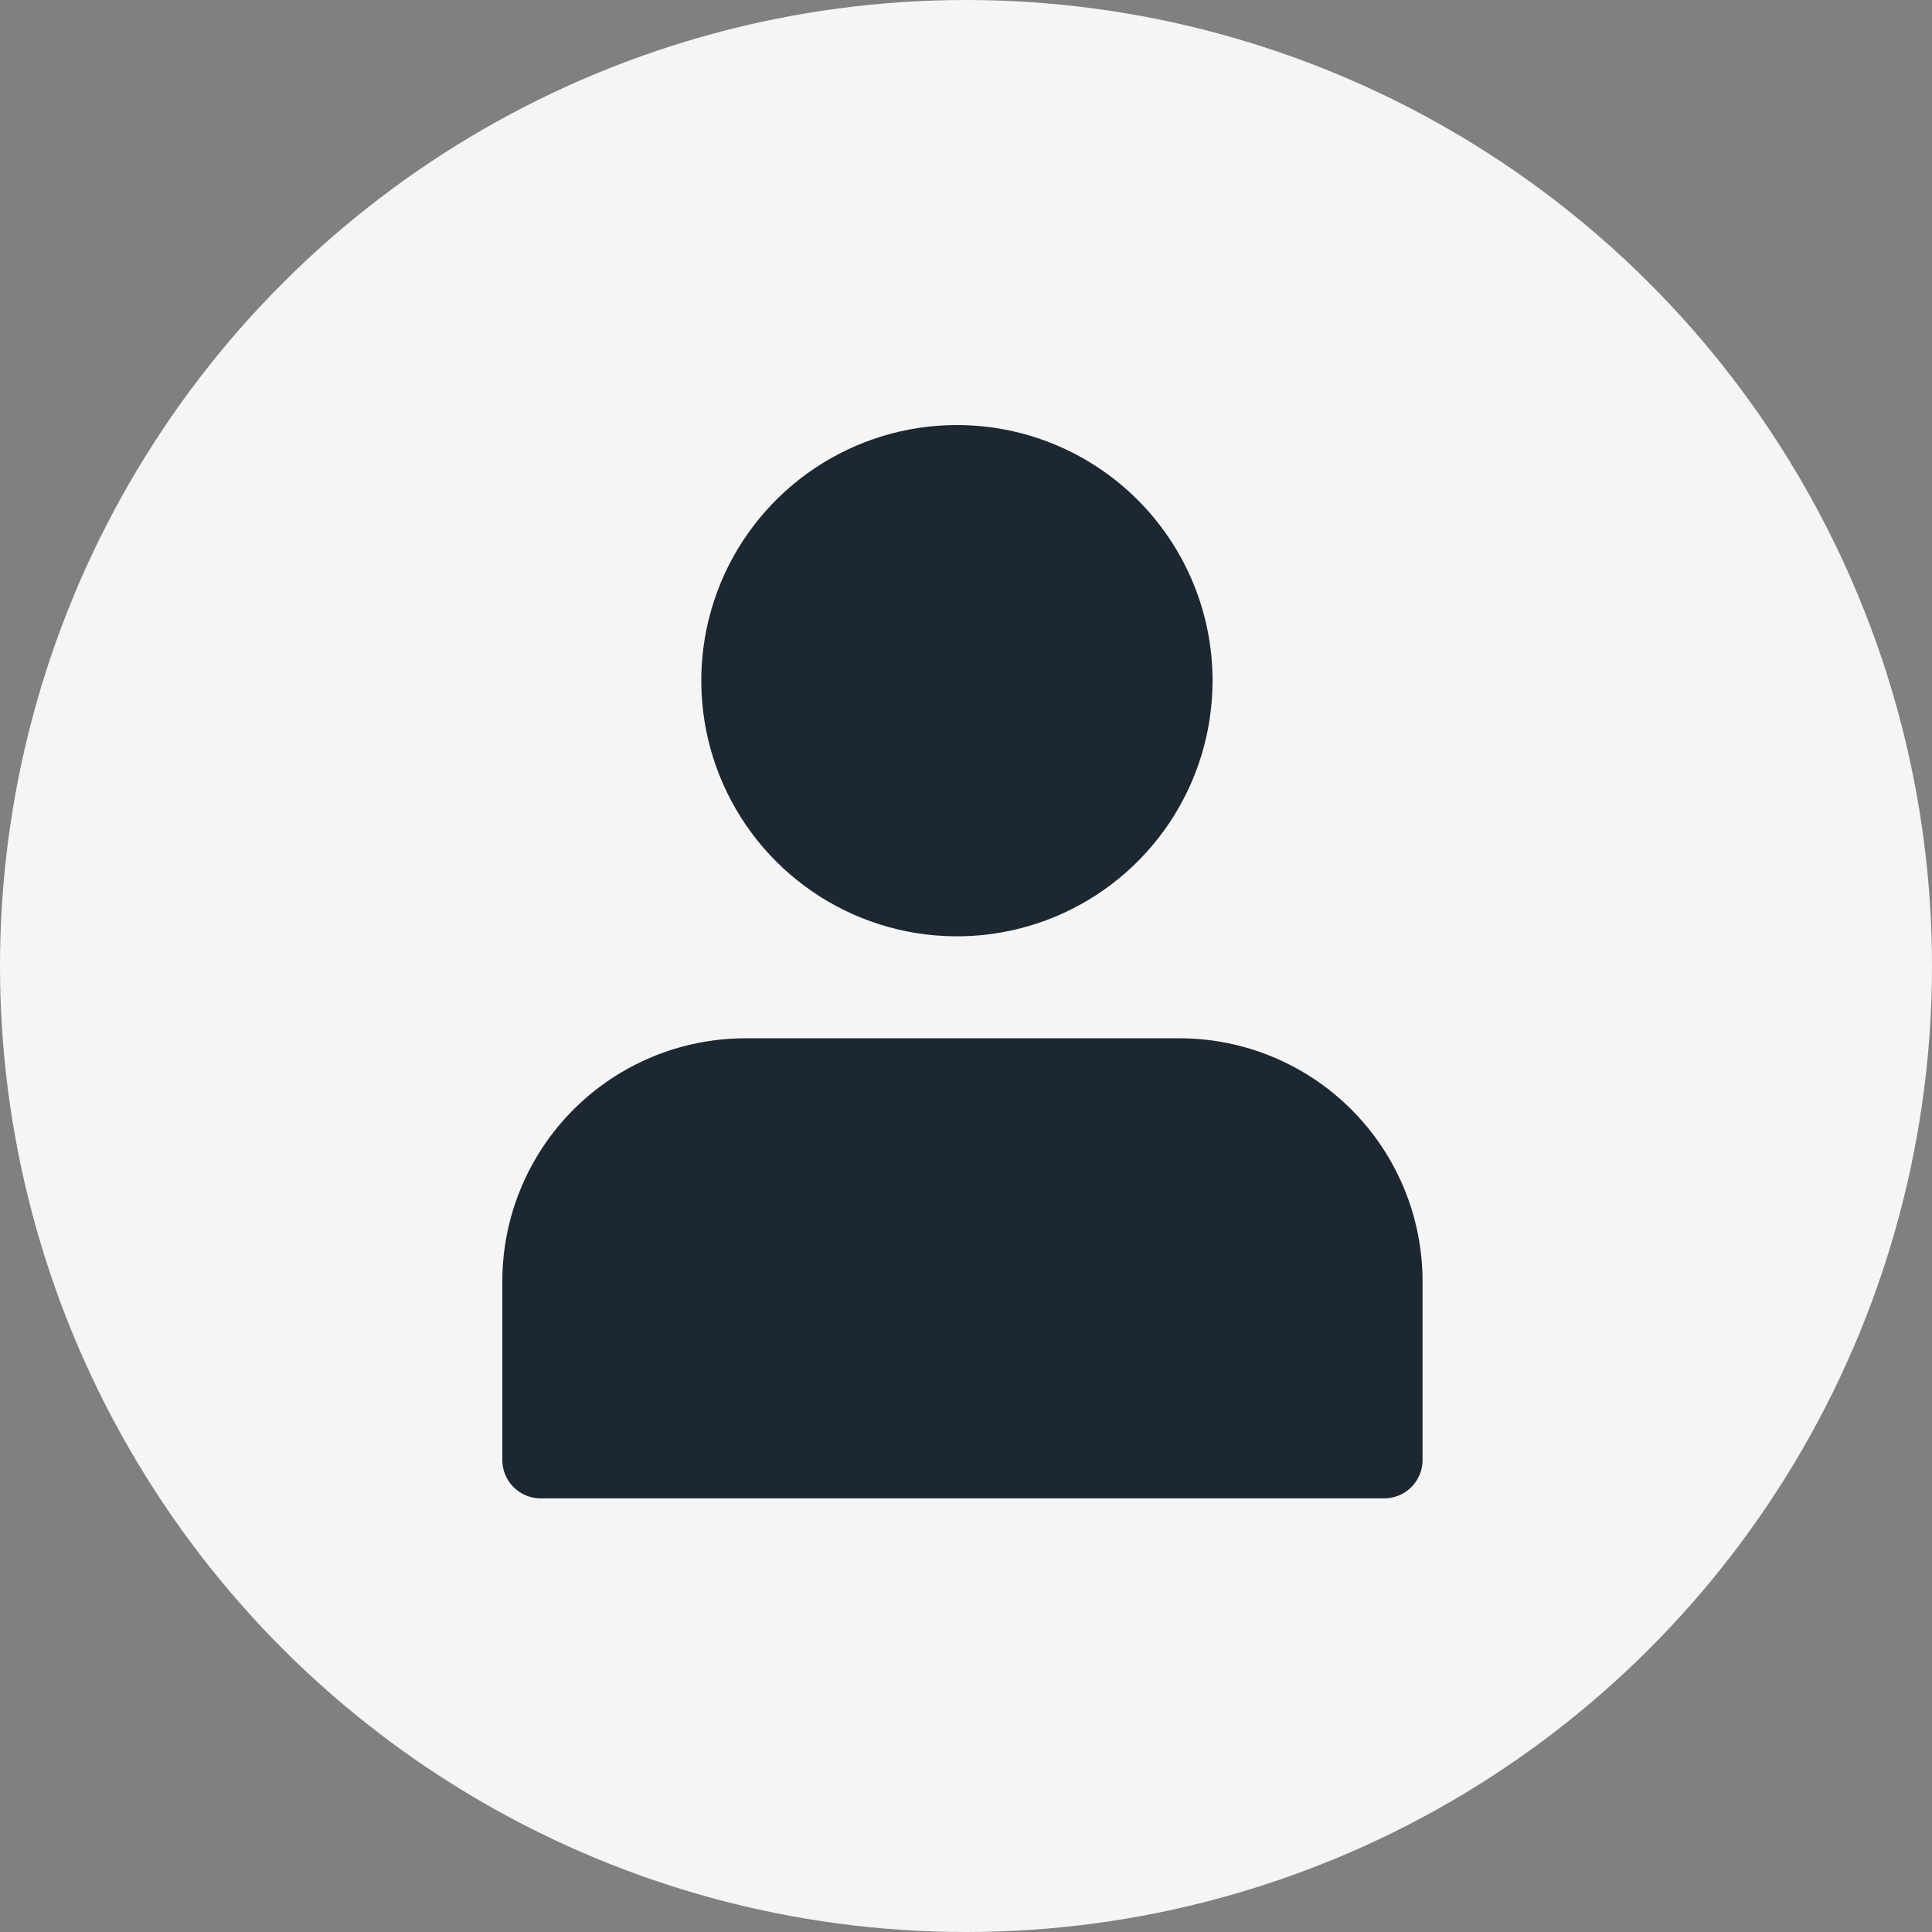 <svg width="50" height="50" viewBox="0 0 50 50" fill="none" xmlns="http://www.w3.org/2000/svg">
<rect x="0" y="0" width="50" height="50" fill="#808080" stroke="none"/>
<circle cx="25" cy="25" r="25" transform="rotate(-90 25 25)" fill="#F5F5F5"/>
<path d="M31.381 17.616C31.381 18.925 30.993 20.204 30.266 21.292C29.539 22.38 28.506 23.228 27.297 23.729C26.088 24.229 24.758 24.36 23.474 24.105C22.191 23.85 21.012 23.22 20.087 22.294C19.162 21.369 18.531 20.19 18.276 18.907C18.021 17.623 18.152 16.293 18.652 15.084C19.153 13.875 20.001 12.842 21.089 12.115C22.177 11.388 23.456 11 24.765 11C26.52 11 28.203 11.697 29.443 12.938C30.684 14.179 31.381 15.861 31.381 17.616Z" fill="#1D2731"/>
<path d="M30.532 26.871H19.285C17.619 26.873 16.021 27.536 14.843 28.714C13.665 29.892 13.002 31.49 13 33.156V37.786C13 38.049 13.105 38.301 13.291 38.487C13.477 38.673 13.729 38.778 13.992 38.778H35.824C36.087 38.778 36.339 38.673 36.525 38.487C36.711 38.301 36.816 38.049 36.816 37.786V33.156C36.814 31.49 36.152 29.893 34.974 28.715C33.796 27.536 32.198 26.873 30.532 26.871Z" fill="#1D2731"/>
</svg>
